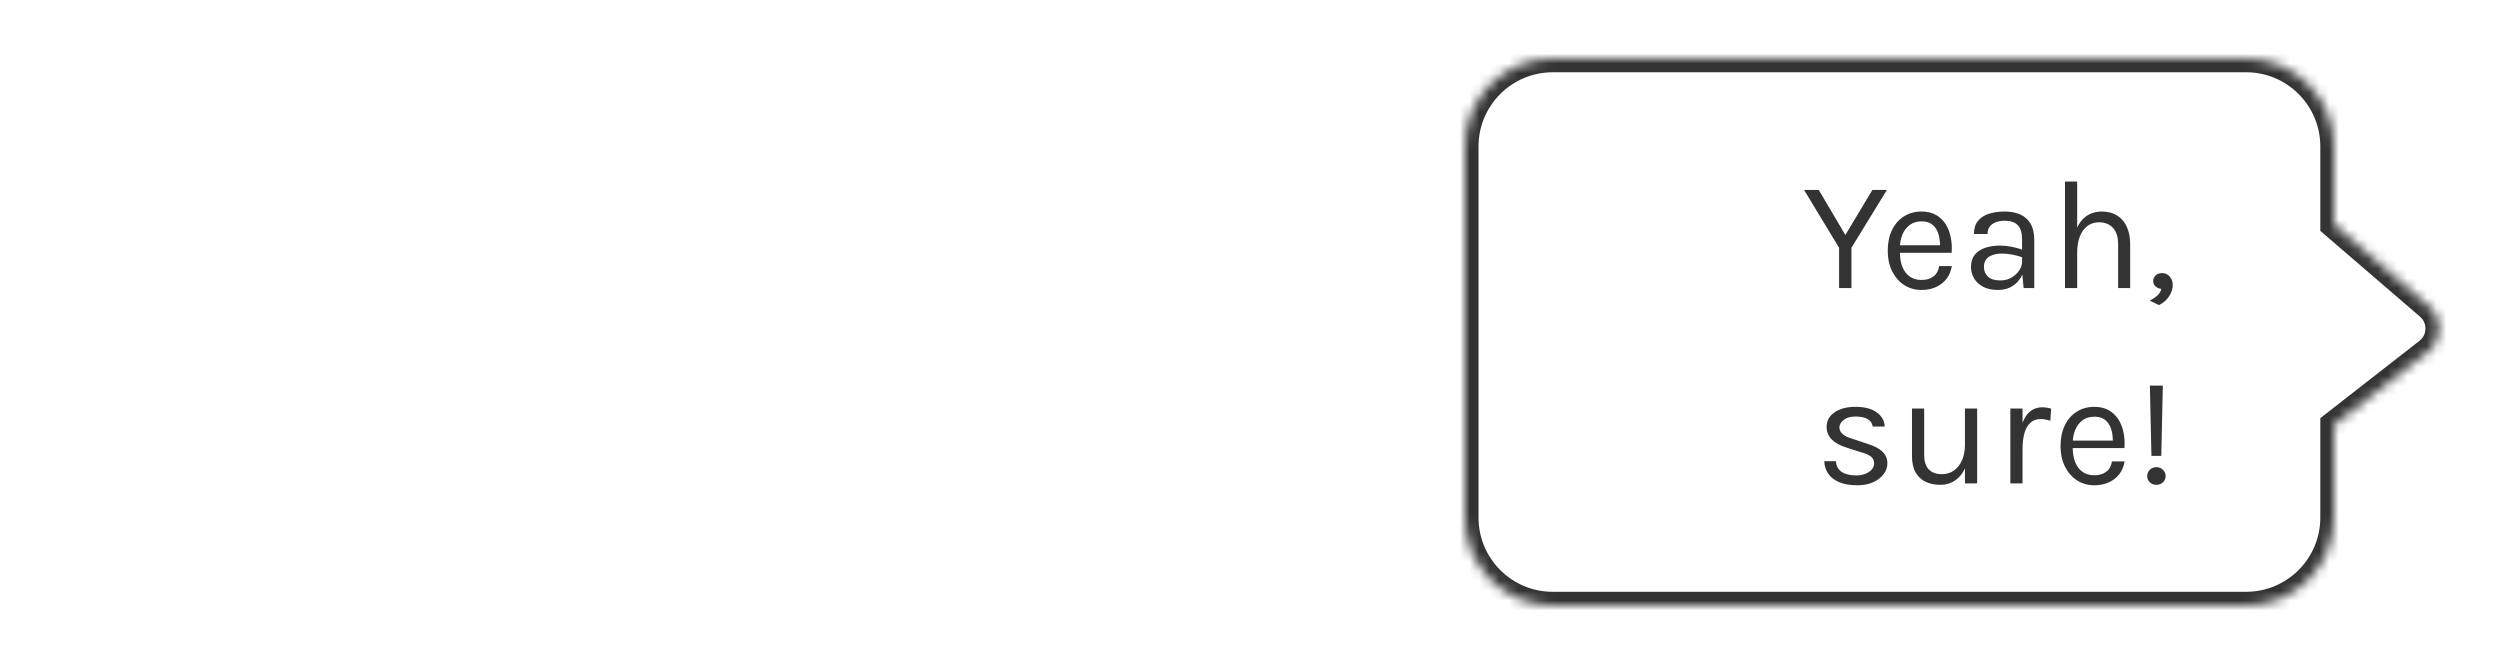 <svg width="256" height="68" viewBox="0 0 256 68" fill="none" xmlns="http://www.w3.org/2000/svg">
<mask id="path-1-inside-1_7044_5981" fill="white">
<path d="M248.724 27.367L239 19L239 11C239 6.029 234.971 2 230 2L9 2C4.029 2 -2.59742e-05 6.029 -2.64087e-05 11L-2.97308e-05 49C-3.01653e-05 53.971 4.029 58 9 58L230 58C234.971 58 239 53.971 239 49L239 39.5L248.612 32.007C250.106 30.843 250.16 28.602 248.724 27.367Z"/>
</mask>
<path d="M248.724 27.367L239 19L239 11C239 6.029 234.971 2 230 2L9 2C4.029 2 -2.59742e-05 6.029 -2.64087e-05 11L-2.97308e-05 49C-3.01653e-05 53.971 4.029 58 9 58L230 58C234.971 58 239 53.971 239 49L239 39.5L248.612 32.007C250.106 30.843 250.16 28.602 248.724 27.367Z" fill="white"/>
<path d="M239 19L237.6 19L237.6 19.642L238.087 20.061L239 19ZM248.724 27.367L249.637 26.306L249.637 26.306L248.724 27.367ZM248.612 32.007L247.751 30.903L247.751 30.903L248.612 32.007ZM239 39.5L238.139 38.396L237.6 38.816L237.6 39.5L239 39.5ZM238.087 20.061L247.811 28.428L249.637 26.306L239.913 17.939L238.087 20.061ZM247.751 30.903L238.139 38.396L239.861 40.604L249.473 33.111L247.751 30.903ZM247.811 28.428C248.577 29.087 248.548 30.282 247.751 30.903L249.473 33.111C251.663 31.403 251.743 28.117 249.637 26.306L247.811 28.428ZM230 56.6L9 56.6L9 59.4L230 59.4L230 56.6ZM1.4 49L1.4 11L-1.4 11L-1.4 49L1.4 49ZM9 3.4L230 3.4L230 0.6L9 0.6L9 3.4ZM237.6 39.5L237.6 49L240.4 49L240.4 39.5L237.6 39.5ZM237.6 11L237.6 19L240.4 19L240.4 11L237.6 11ZM230 3.4C234.197 3.4 237.6 6.803 237.6 11L240.4 11C240.4 5.256 235.744 0.6 230 0.6L230 3.4ZM1.4 11C1.4 6.803 4.803 3.4 9 3.4L9 0.6C3.256 0.6 -1.4 5.256 -1.4 11L1.4 11ZM9 56.6C4.803 56.6 1.4 53.197 1.4 49L-1.4 49C-1.4 54.744 3.256 59.4 9 59.4L9 56.6ZM230 59.4C235.744 59.4 240.4 54.744 240.4 49L237.6 49C237.6 53.197 234.197 56.6 230 56.6L230 59.4Z" fill="white" mask="url(#path-1-inside-1_7044_5981)"/>
<g filter="url(#filter0_d_7044_5981)">
<mask id="path-3-inside-2_7044_5981" fill="white">
<path d="M248.724 27.367L239 19L239 11C239 6.029 234.971 2 230 2L159 2C154.029 2 150 6.029 150 11L150 49C150 53.971 154.029 58 159 58L230 58C234.971 58 239 53.971 239 49L239 39.5L248.612 32.007C250.106 30.843 250.16 28.602 248.724 27.367Z"/>
</mask>
<path d="M248.724 27.367L239 19L239 11C239 6.029 234.971 2 230 2L159 2C154.029 2 150 6.029 150 11L150 49C150 53.971 154.029 58 159 58L230 58C234.971 58 239 53.971 239 49L239 39.5L248.612 32.007C250.106 30.843 250.16 28.602 248.724 27.367Z" fill="white"/>
<path d="M239 19L237.6 19L237.6 19.642L238.087 20.061L239 19ZM248.724 27.367L249.637 26.306L249.637 26.306L248.724 27.367ZM248.612 32.007L247.751 30.903L247.751 30.903L248.612 32.007ZM239 39.5L238.139 38.396L237.6 38.816L237.6 39.5L239 39.5ZM230 58L230 59.4L230 58ZM159 58L159 56.6L159 58ZM238.087 20.061L247.811 28.428L249.637 26.306L239.913 17.939L238.087 20.061ZM247.751 30.903L238.139 38.396L239.861 40.604L249.473 33.111L247.751 30.903ZM247.811 28.428C248.577 29.087 248.548 30.282 247.751 30.903L249.473 33.111C251.663 31.403 251.743 28.117 249.637 26.306L247.811 28.428ZM230 56.6L159 56.6L159 59.4L230 59.4L230 56.6ZM151.4 49L151.4 11L148.6 11L148.6 49L151.4 49ZM159 3.4L230 3.4L230 0.6L159 0.6L159 3.4ZM237.6 39.5L237.6 49L240.4 49L240.4 39.5L237.6 39.5ZM237.6 11L237.6 19L240.4 19L240.4 11L237.6 11ZM230 3.4C234.197 3.4 237.6 6.803 237.6 11L240.4 11C240.4 5.256 235.744 0.6 230 0.6L230 3.4ZM151.4 11C151.4 6.803 154.803 3.4 159 3.4L159 0.6C153.256 0.6 148.6 5.256 148.6 11L151.4 11ZM159 56.6C154.803 56.6 151.4 53.197 151.4 49L148.6 49C148.6 54.744 153.256 59.4 159 59.4L159 56.6ZM230 59.4C235.744 59.4 240.4 54.744 240.4 49L237.6 49C237.6 53.197 234.197 56.6 230 56.6L230 59.4Z" fill="#333333" mask="url(#path-3-inside-2_7044_5981)"/>
</g>
<g filter="url(#filter1_d_7044_5981)">
<path d="M184.738 15.452H186.242L189.122 20.332H188.802L191.73 15.452H193.218L189.586 21.372V25.5H188.322V21.372L184.738 15.452ZM196.761 25.692C196.099 25.692 195.507 25.524 194.985 25.188C194.467 24.847 194.057 24.375 193.753 23.772C193.454 23.169 193.305 22.476 193.305 21.692C193.305 20.855 193.454 20.135 193.753 19.532C194.051 18.929 194.459 18.468 194.977 18.148C195.499 17.823 196.094 17.66 196.761 17.66C197.342 17.66 197.838 17.777 198.249 18.012C198.659 18.247 198.99 18.564 199.241 18.964C199.491 19.364 199.665 19.817 199.761 20.324C199.862 20.825 199.891 21.345 199.849 21.884H194.313V21.116H199.025L198.657 21.356C198.673 21.041 198.654 20.727 198.601 20.412C198.553 20.097 198.459 19.809 198.321 19.548C198.182 19.281 197.987 19.068 197.737 18.908C197.486 18.748 197.166 18.668 196.777 18.668C196.286 18.668 195.875 18.793 195.545 19.044C195.214 19.295 194.966 19.625 194.801 20.036C194.635 20.441 194.553 20.881 194.553 21.356V21.868C194.553 22.401 194.633 22.879 194.793 23.3C194.958 23.721 195.203 24.055 195.529 24.3C195.854 24.545 196.265 24.668 196.761 24.668C197.257 24.668 197.665 24.548 197.985 24.308C198.305 24.068 198.499 23.713 198.569 23.244H199.865C199.785 23.751 199.603 24.188 199.321 24.556C199.038 24.919 198.678 25.199 198.241 25.396C197.803 25.593 197.31 25.692 196.761 25.692ZM207.22 25.5L207.06 23.82V20.54C207.06 19.852 206.913 19.359 206.62 19.06C206.326 18.756 205.886 18.604 205.3 18.604C204.969 18.604 204.668 18.652 204.396 18.748C204.129 18.844 203.916 18.993 203.756 19.196C203.601 19.393 203.524 19.649 203.524 19.964H202.132C202.132 19.409 202.268 18.964 202.54 18.628C202.812 18.287 203.185 18.041 203.66 17.892C204.14 17.737 204.686 17.66 205.3 17.66C205.886 17.66 206.406 17.759 206.86 17.956C207.313 18.153 207.668 18.468 207.924 18.9C208.18 19.327 208.308 19.884 208.308 20.572V25.5H207.22ZM204.612 25.692C203.982 25.692 203.462 25.58 203.052 25.356C202.641 25.132 202.334 24.841 202.132 24.484C201.929 24.127 201.828 23.751 201.828 23.356C201.828 22.839 201.956 22.417 202.212 22.092C202.473 21.767 202.828 21.529 203.276 21.38C203.724 21.225 204.228 21.148 204.788 21.148C205.188 21.148 205.588 21.188 205.988 21.268C206.393 21.348 206.788 21.457 207.172 21.596V22.38C206.852 22.252 206.489 22.151 206.084 22.076C205.684 22.001 205.316 21.964 204.98 21.964C204.468 21.964 204.036 22.071 203.684 22.284C203.332 22.492 203.156 22.849 203.156 23.356C203.156 23.729 203.289 24.049 203.556 24.316C203.828 24.583 204.26 24.716 204.852 24.716C205.268 24.716 205.641 24.62 205.972 24.428C206.308 24.231 206.572 23.985 206.764 23.692C206.961 23.399 207.06 23.105 207.06 22.812H207.364C207.364 23.324 207.252 23.799 207.028 24.236C206.809 24.673 206.494 25.025 206.084 25.292C205.673 25.559 205.182 25.692 204.612 25.692ZM216.896 25.5V21.004C216.896 20.273 216.72 19.719 216.368 19.34C216.021 18.956 215.547 18.764 214.944 18.764C214.485 18.764 214.088 18.889 213.752 19.14C213.416 19.391 213.157 19.751 212.976 20.22C212.795 20.684 212.704 21.239 212.704 21.884H212.224C212.224 20.993 212.341 20.233 212.576 19.604C212.811 18.975 213.152 18.495 213.6 18.164C214.053 17.828 214.603 17.66 215.248 17.66C215.851 17.66 216.365 17.796 216.792 18.068C217.224 18.335 217.555 18.719 217.784 19.22C218.013 19.721 218.128 20.316 218.128 21.004V25.5H216.896ZM211.456 25.5V14.588H212.704V25.5H211.456ZM221.08 27.244L220.136 26.78C220.44 26.625 220.696 26.455 220.904 26.268C221.118 26.081 221.256 25.852 221.32 25.58C221.091 25.553 220.894 25.471 220.728 25.332C220.568 25.193 220.488 25.009 220.488 24.78C220.488 24.556 220.571 24.364 220.736 24.204C220.907 24.044 221.123 23.964 221.384 23.964C221.715 23.964 221.982 24.084 222.184 24.324C222.387 24.564 222.488 24.849 222.488 25.18C222.488 25.569 222.368 25.951 222.128 26.324C221.894 26.703 221.544 27.009 221.08 27.244ZM190.197 45.692C189.455 45.692 188.837 45.588 188.341 45.38C187.845 45.167 187.469 44.876 187.213 44.508C186.957 44.135 186.821 43.708 186.805 43.228H188.005C188.031 43.713 188.226 44.079 188.589 44.324C188.957 44.564 189.455 44.684 190.085 44.684C190.415 44.684 190.719 44.631 190.997 44.524C191.274 44.417 191.495 44.271 191.661 44.084C191.826 43.897 191.909 43.687 191.909 43.452C191.909 43.153 191.799 42.919 191.581 42.748C191.362 42.577 191.013 42.428 190.533 42.3L189.045 41.82C188.399 41.617 187.903 41.34 187.557 40.988C187.215 40.631 187.045 40.204 187.045 39.708C187.045 39.089 187.317 38.593 187.861 38.22C188.405 37.847 189.119 37.66 190.005 37.66C190.943 37.66 191.671 37.852 192.189 38.236C192.706 38.62 192.975 39.1 192.997 39.676H191.765C191.717 39.34 191.546 39.087 191.253 38.916C190.959 38.74 190.543 38.652 190.005 38.652C189.487 38.652 189.082 38.769 188.789 39.004C188.501 39.233 188.357 39.489 188.357 39.772C188.357 40.3 188.81 40.689 189.717 40.94L191.237 41.452C191.893 41.649 192.394 41.908 192.741 42.228C193.093 42.548 193.269 42.956 193.269 43.452C193.269 43.836 193.143 44.199 192.893 44.54C192.642 44.881 192.287 45.159 191.829 45.372C191.37 45.585 190.826 45.692 190.197 45.692ZM201.211 37.836H202.459V45.5H201.211V37.836ZM195.787 37.836H197.035V42.604C197.035 43.244 197.19 43.729 197.499 44.06C197.814 44.391 198.262 44.556 198.843 44.556C199.323 44.556 199.739 44.428 200.091 44.172C200.448 43.916 200.723 43.564 200.915 43.116C201.112 42.663 201.211 42.145 201.211 41.564H201.675C201.675 42.423 201.55 43.156 201.299 43.764C201.054 44.372 200.704 44.839 200.251 45.164C199.803 45.484 199.275 45.644 198.667 45.644C198.091 45.644 197.587 45.537 197.155 45.324C196.723 45.111 196.387 44.788 196.147 44.356C195.907 43.919 195.787 43.367 195.787 42.7V37.836ZM205.859 45.5V37.836H207.107V45.5H205.859ZM206.723 42.044C206.723 41.073 206.816 40.268 207.003 39.628C207.189 38.983 207.461 38.503 207.819 38.188C208.181 37.868 208.621 37.708 209.139 37.708C209.309 37.708 209.464 37.721 209.603 37.748C209.747 37.769 209.891 37.804 210.035 37.852L209.955 39.084C209.805 39.036 209.643 38.996 209.467 38.964C209.291 38.927 209.133 38.908 208.995 38.908C208.541 38.908 208.176 39.039 207.899 39.3C207.621 39.556 207.419 39.919 207.291 40.388C207.168 40.857 207.107 41.409 207.107 42.044H206.723ZM214.456 45.692C213.794 45.692 213.202 45.524 212.68 45.188C212.162 44.847 211.752 44.375 211.448 43.772C211.149 43.169 211 42.476 211 41.692C211 40.855 211.149 40.135 211.448 39.532C211.746 38.929 212.154 38.468 212.672 38.148C213.194 37.823 213.789 37.66 214.456 37.66C215.037 37.66 215.533 37.777 215.944 38.012C216.354 38.247 216.685 38.564 216.936 38.964C217.186 39.364 217.36 39.817 217.456 40.324C217.557 40.825 217.586 41.345 217.544 41.884H212.008V41.116H216.72L216.352 41.356C216.368 41.041 216.349 40.727 216.296 40.412C216.248 40.097 216.154 39.809 216.016 39.548C215.877 39.281 215.682 39.068 215.432 38.908C215.181 38.748 214.861 38.668 214.472 38.668C213.981 38.668 213.57 38.793 213.24 39.044C212.909 39.295 212.661 39.625 212.496 40.036C212.33 40.441 212.248 40.881 212.248 41.356V41.868C212.248 42.401 212.328 42.879 212.488 43.3C212.653 43.721 212.898 44.055 213.224 44.3C213.549 44.545 213.96 44.668 214.456 44.668C214.952 44.668 215.36 44.548 215.68 44.308C216 44.068 216.194 43.713 216.264 43.244H217.56C217.48 43.751 217.298 44.188 217.016 44.556C216.733 44.919 216.373 45.199 215.936 45.396C215.498 45.593 215.005 45.692 214.456 45.692ZM220.307 42.684L220.147 35.484H221.475L221.315 42.684H220.307ZM220.811 45.644C220.539 45.644 220.315 45.559 220.139 45.388C219.963 45.217 219.875 45.004 219.875 44.748C219.875 44.497 219.963 44.284 220.139 44.108C220.315 43.927 220.539 43.836 220.811 43.836C221.077 43.836 221.301 43.927 221.483 44.108C221.669 44.284 221.763 44.497 221.763 44.748C221.763 45.004 221.669 45.217 221.483 45.388C221.301 45.559 221.077 45.644 220.811 45.644Z" fill="#333333"/>
</g>
<defs>
<filter id="filter0_d_7044_5981" x="144" y="0" width="111.767" height="68" filterUnits="userSpaceOnUse" color-interpolation-filters="sRGB">
<feFlood flood-opacity="0" result="BackgroundImageFix"/>
<feColorMatrix in="SourceAlpha" type="matrix" values="0 0 0 0 0 0 0 0 0 0 0 0 0 0 0 0 0 0 127 0" result="hardAlpha"/>
<feOffset dy="4"/>
<feGaussianBlur stdDeviation="3"/>
<feComposite in2="hardAlpha" operator="out"/>
<feColorMatrix type="matrix" values="0 0 0 0 0 0 0 0 0 0 0 0 0 0 0 0 0 0 0.1 0"/>
<feBlend mode="normal" in2="BackgroundImageFix" result="effect1_dropShadow_7044_5981"/>
<feBlend mode="normal" in="SourceGraphic" in2="effect1_dropShadow_7044_5981" result="shape"/>
</filter>
<filter id="filter1_d_7044_5981" x="178.738" y="12.588" width="49.75" height="43.105" filterUnits="userSpaceOnUse" color-interpolation-filters="sRGB">
<feFlood flood-opacity="0" result="BackgroundImageFix"/>
<feColorMatrix in="SourceAlpha" type="matrix" values="0 0 0 0 0 0 0 0 0 0 0 0 0 0 0 0 0 0 127 0" result="hardAlpha"/>
<feOffset dy="4"/>
<feGaussianBlur stdDeviation="3"/>
<feComposite in2="hardAlpha" operator="out"/>
<feColorMatrix type="matrix" values="0 0 0 0 0 0 0 0 0 0 0 0 0 0 0 0 0 0 0.05 0"/>
<feBlend mode="normal" in2="BackgroundImageFix" result="effect1_dropShadow_7044_5981"/>
<feBlend mode="normal" in="SourceGraphic" in2="effect1_dropShadow_7044_5981" result="shape"/>
</filter>
</defs>
</svg>
